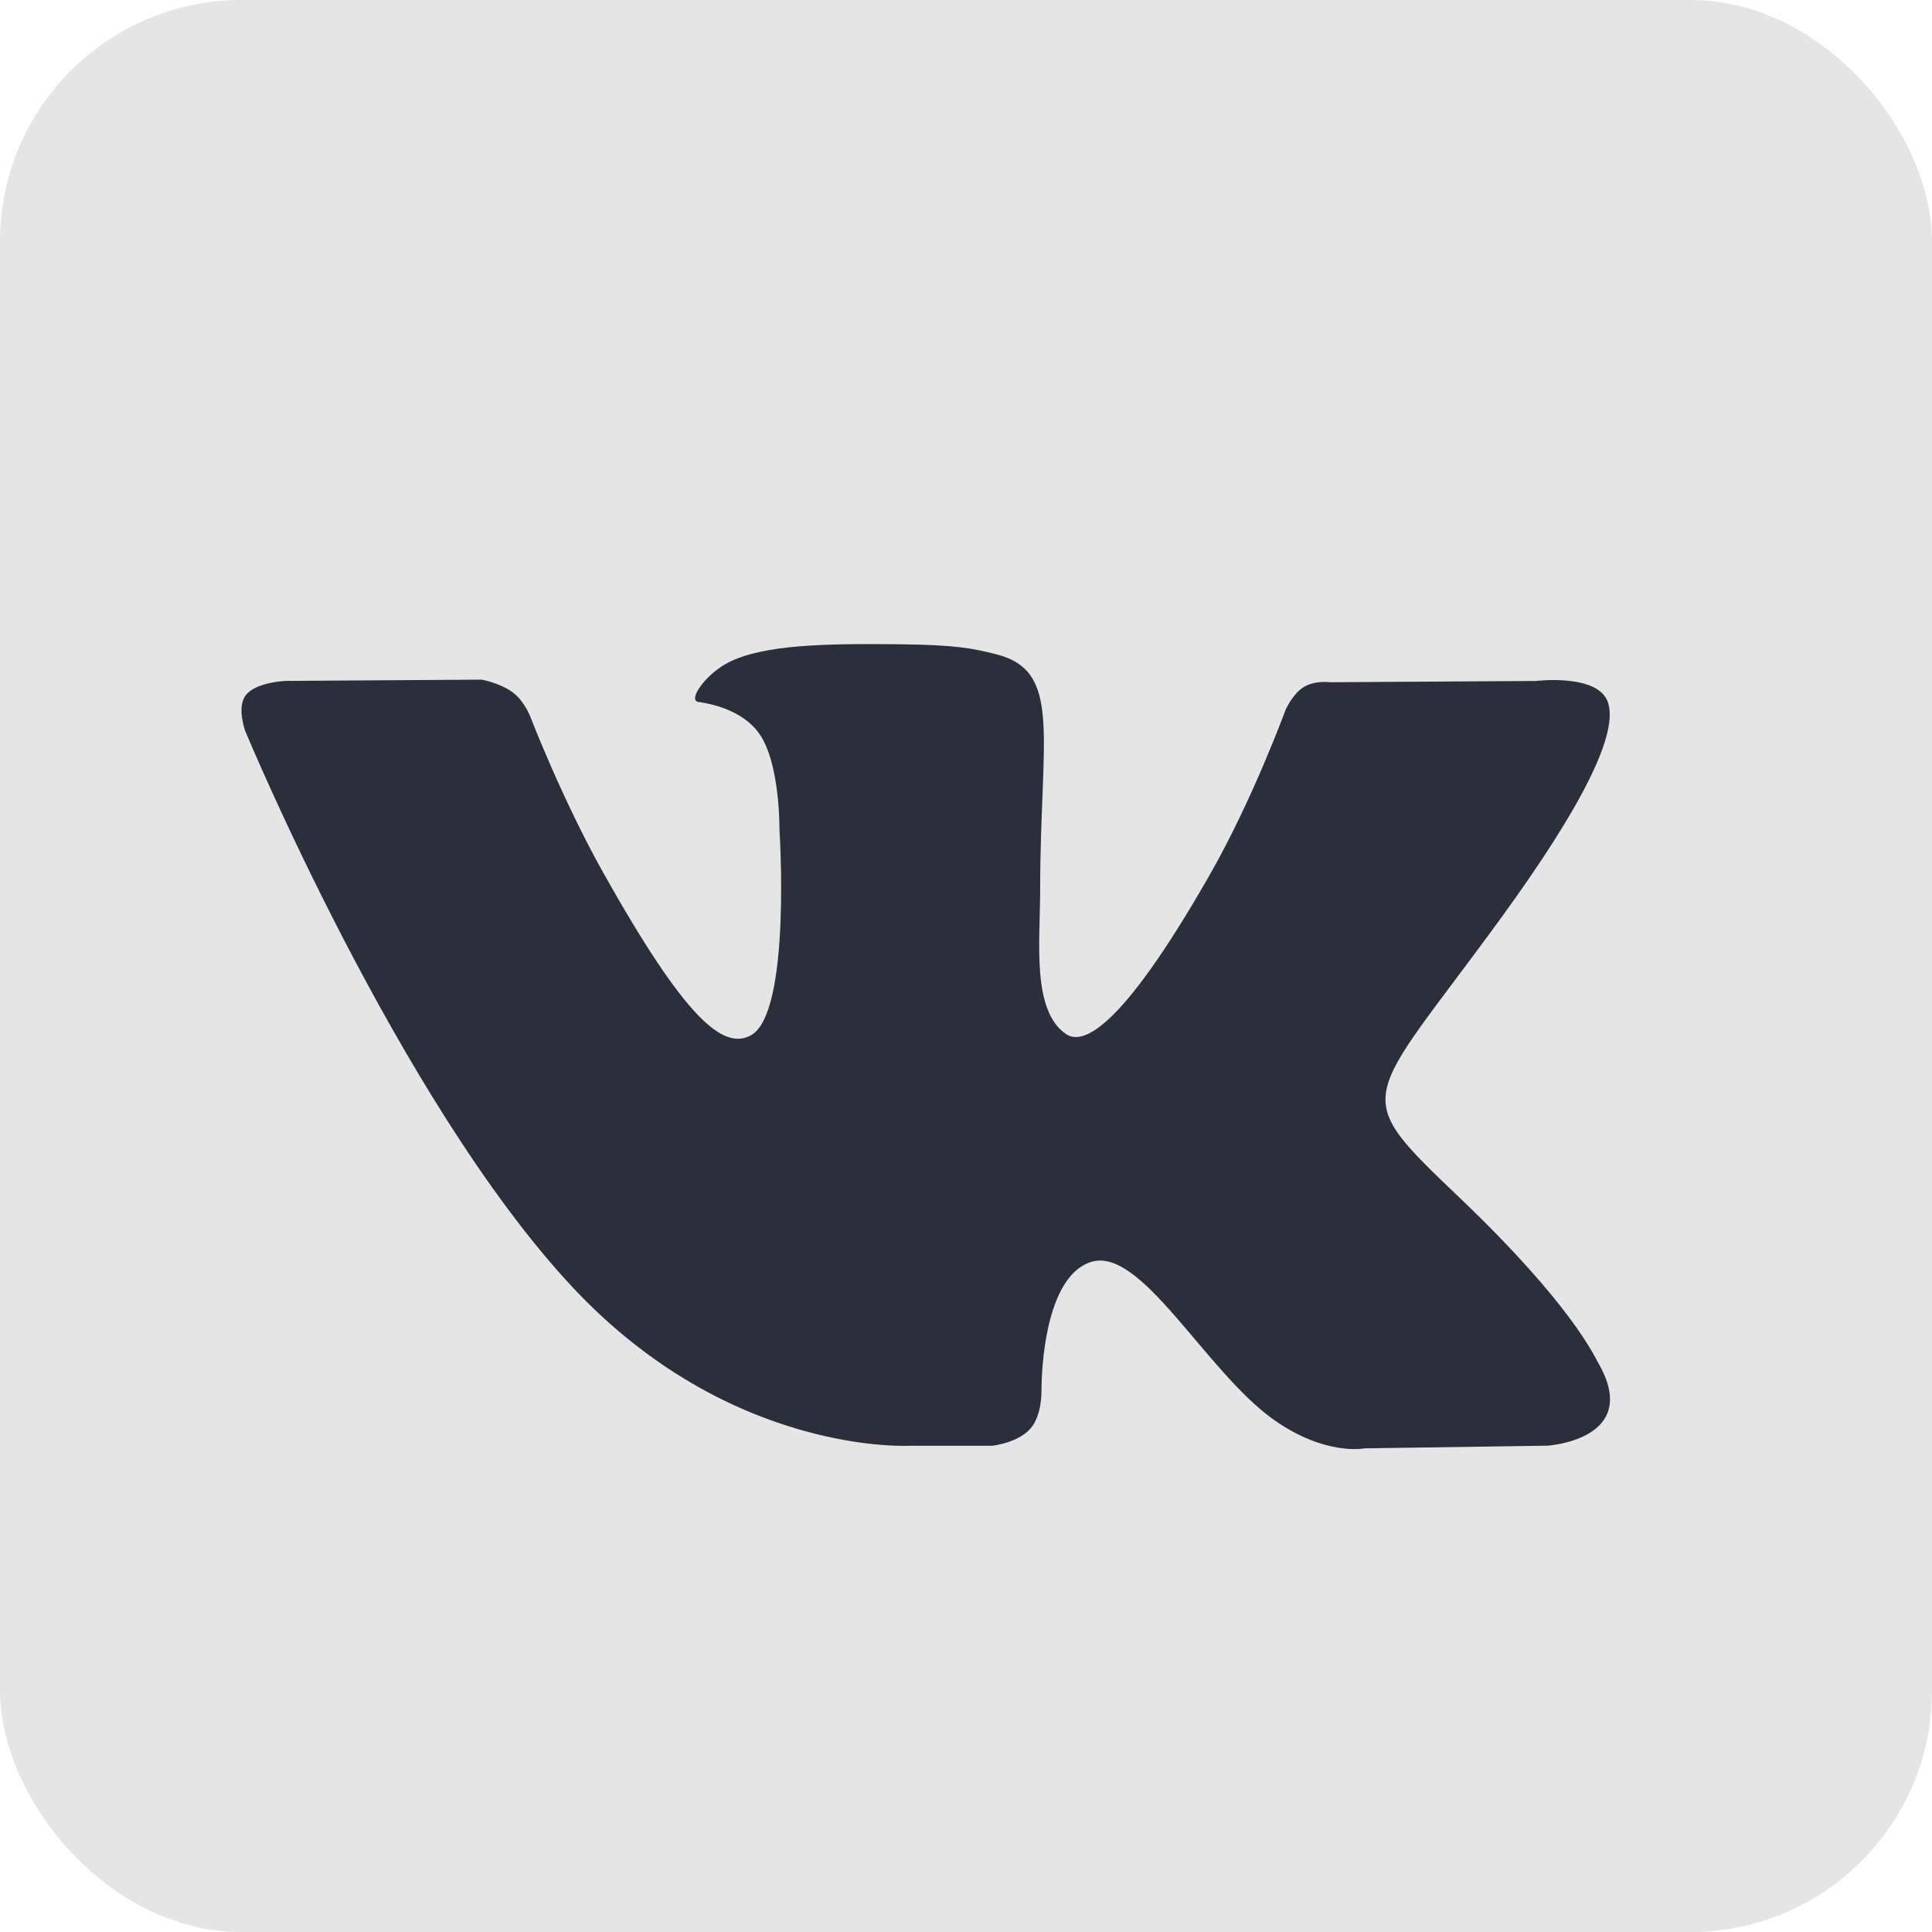 <svg width="32" height="32" fill="none" xmlns="http://www.w3.org/2000/svg"><rect width="32" height="32" rx="4" fill="#E5E5E5"/><path fill-rule="evenodd" clip-rule="evenodd" d="M16.445 23.945s.409-.046.618-.278c.193-.213.187-.614.187-.614s-.027-1.874.817-2.15c.831-.272 1.9 1.811 3.032 2.613.856.606 1.506.473 1.506.473l3.027-.044s1.583-.1.833-1.384c-.062-.105-.438-.95-2.25-2.685-1.9-1.817-1.645-1.523.642-4.665 1.392-1.913 1.949-3.081 1.774-3.582-.165-.476-1.19-.35-1.19-.35l-3.408.021s-.252-.035-.44.08c-.183.113-.3.377-.3.377s-.54 1.481-1.26 2.74c-1.517 2.657-2.124 2.798-2.372 2.633-.577-.385-.433-1.545-.433-2.37 0-2.574.38-3.648-.737-3.926-.371-.092-.644-.153-1.591-.163-1.216-.013-2.246.004-2.828.298-.388.196-.687.632-.505.657.226.031.736.142 1.006.522.35.49.337 1.59.337 1.59s.2 3.031-.469 3.408c-.46.258-1.09-.27-2.443-2.68-.693-1.235-1.216-2.6-1.216-2.6s-.1-.255-.28-.391c-.22-.166-.525-.218-.525-.218l-3.238.021s-.487.014-.665.233c-.159.194-.013.595-.013.595s2.536 6.116 5.407 9.198c2.633 2.827 5.622 2.642 5.622 2.642h1.355z" fill="#2B2E3B"/></svg>